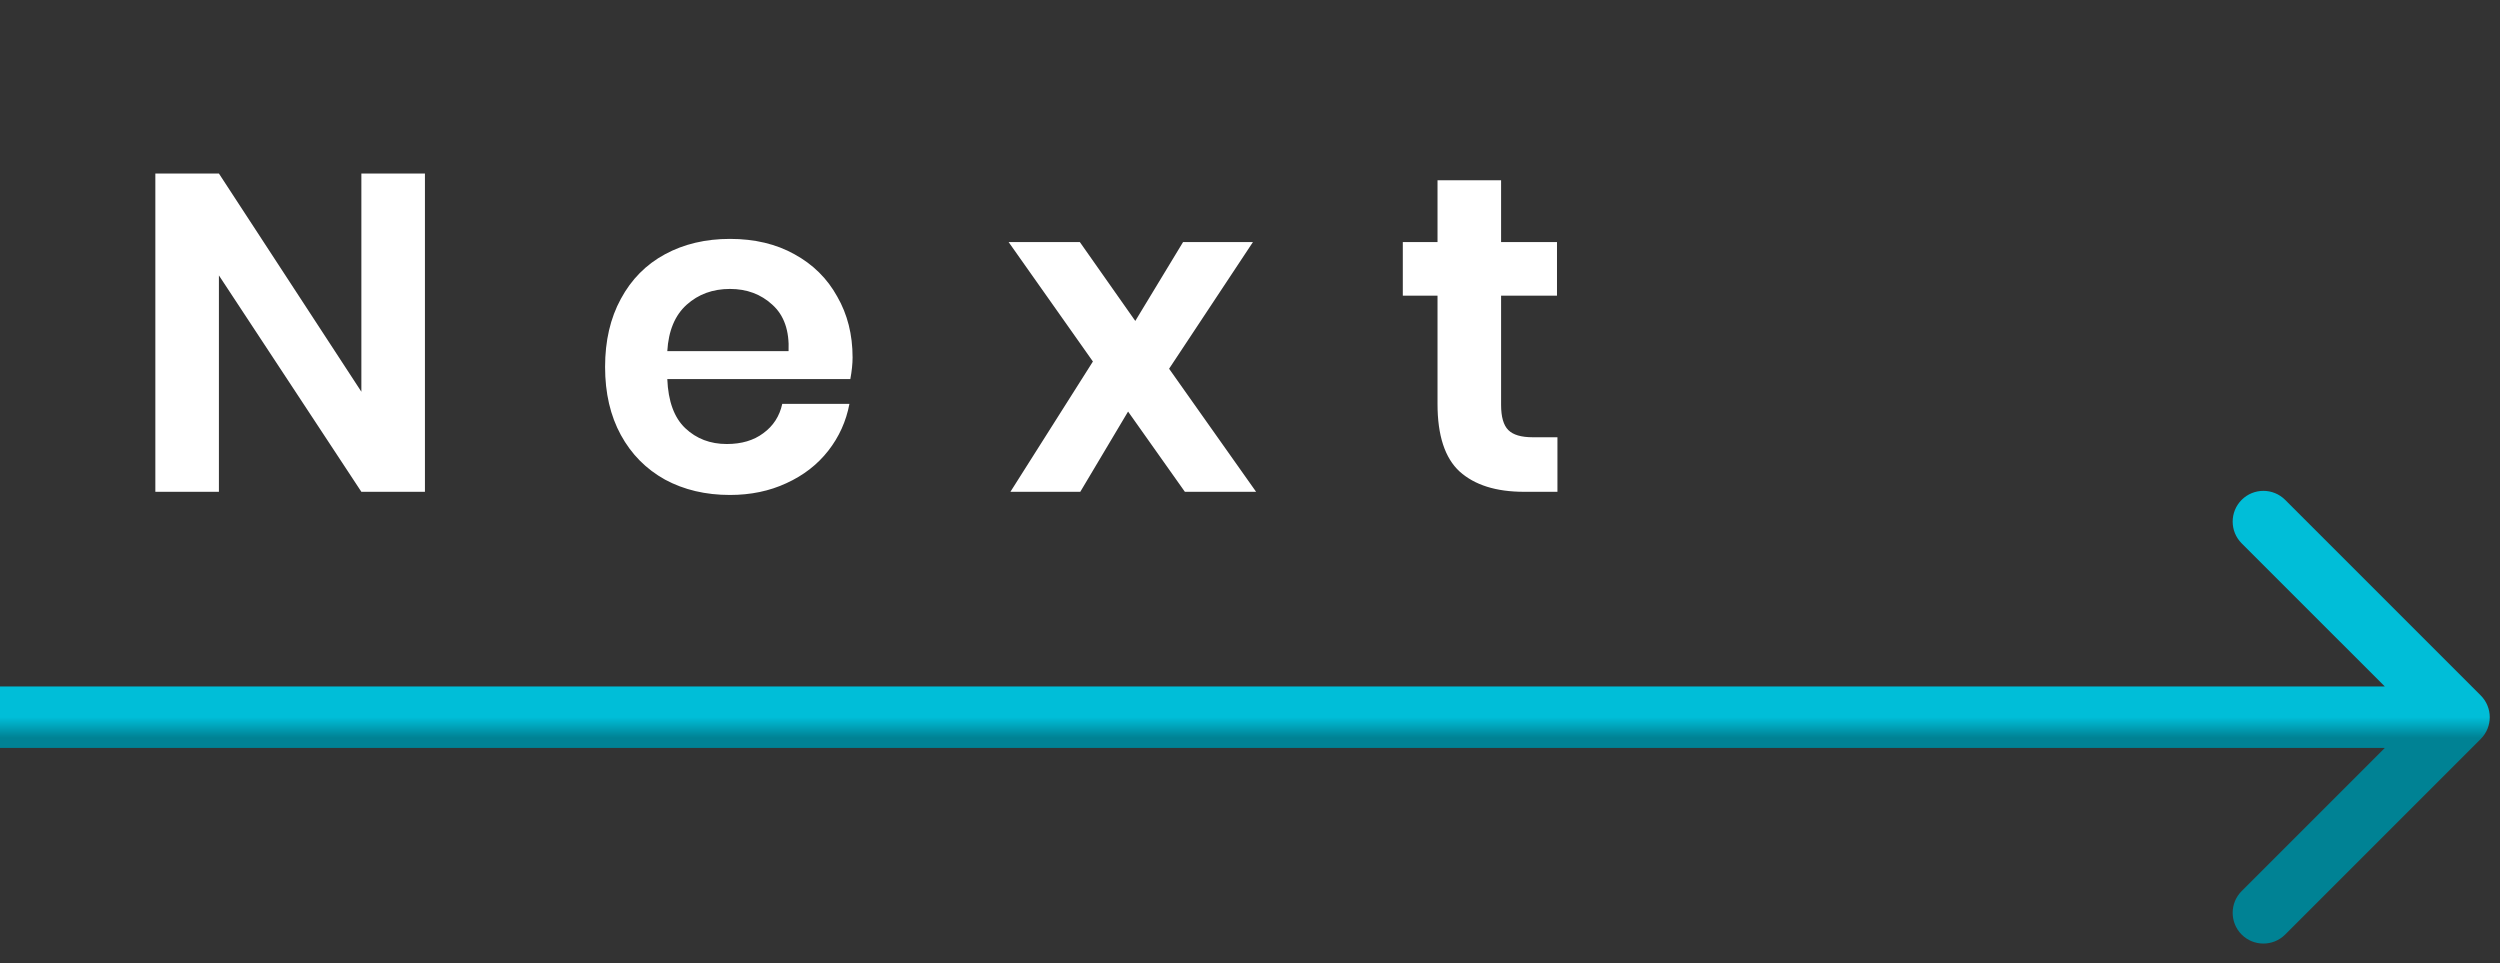 <svg width="122" height="47" viewBox="0 0 122 47" fill="none" xmlns="http://www.w3.org/2000/svg">
<rect x="0" y="0" width="122" height="47" fill="#333333" stroke="none"/>
<path d="M121.061 36.061C121.646 35.475 121.646 34.525 121.061 33.939L111.515 24.393C110.929 23.808 109.979 23.808 109.393 24.393C108.808 24.979 108.808 25.929 109.393 26.515L117.879 35L109.393 43.485C108.808 44.071 108.808 45.021 109.393 45.607C109.979 46.192 110.929 46.192 111.515 45.607L121.061 36.061ZM0 36.5H120V33.5H0V36.5Z" fill="url(#paint0_linear_34_63)"/>
<path d="M20.737 24H17.635L10.683 13.44V24H7.581V8.468H10.683L17.635 19.116V8.468H20.737V24ZM41.606 17.444C41.606 17.752 41.569 18.104 41.496 18.5H32.564C32.608 19.585 32.901 20.385 33.444 20.898C33.987 21.411 34.661 21.668 35.468 21.668C36.187 21.668 36.781 21.492 37.25 21.14C37.734 20.788 38.042 20.311 38.174 19.71H41.452C41.291 20.561 40.946 21.323 40.418 21.998C39.89 22.673 39.208 23.201 38.372 23.582C37.551 23.963 36.634 24.154 35.622 24.154C34.434 24.154 33.378 23.905 32.454 23.406C31.53 22.893 30.811 22.167 30.298 21.228C29.785 20.289 29.528 19.182 29.528 17.906C29.528 16.63 29.785 15.523 30.298 14.584C30.811 13.631 31.53 12.905 32.454 12.406C33.378 11.907 34.434 11.658 35.622 11.658C36.825 11.658 37.873 11.907 38.768 12.406C39.678 12.905 40.374 13.594 40.858 14.474C41.357 15.339 41.606 16.329 41.606 17.444ZM38.482 17.136C38.526 16.139 38.262 15.383 37.69 14.87C37.133 14.357 36.444 14.1 35.622 14.1C34.786 14.1 34.082 14.357 33.51 14.87C32.938 15.383 32.623 16.139 32.564 17.136H38.482ZM57.822 24L55.05 20.084L52.718 24H49.308L53.334 17.642L49.22 11.812H52.696L55.402 15.662L57.734 11.812H61.144L57.052 17.994L61.298 24H57.822ZM76.003 21.338V24H74.375C73.011 24 71.962 23.67 71.229 23.01C70.51 22.35 70.151 21.25 70.151 19.71V14.43H68.457V11.812H70.151V8.798H73.253V11.812H75.981V14.43H73.253V19.754C73.253 20.341 73.37 20.751 73.605 20.986C73.839 21.221 74.235 21.338 74.793 21.338H76.003Z" fill="white"/>
<defs>
<linearGradient id="paint0_linear_34_63" x1="60" y1="35" x2="60" y2="36" gradientUnits="userSpaceOnUse">
<stop stop-color="#00BED8"/>
<stop offset="1" stop-color="#008294"/>
</linearGradient>
</defs>
</svg>
